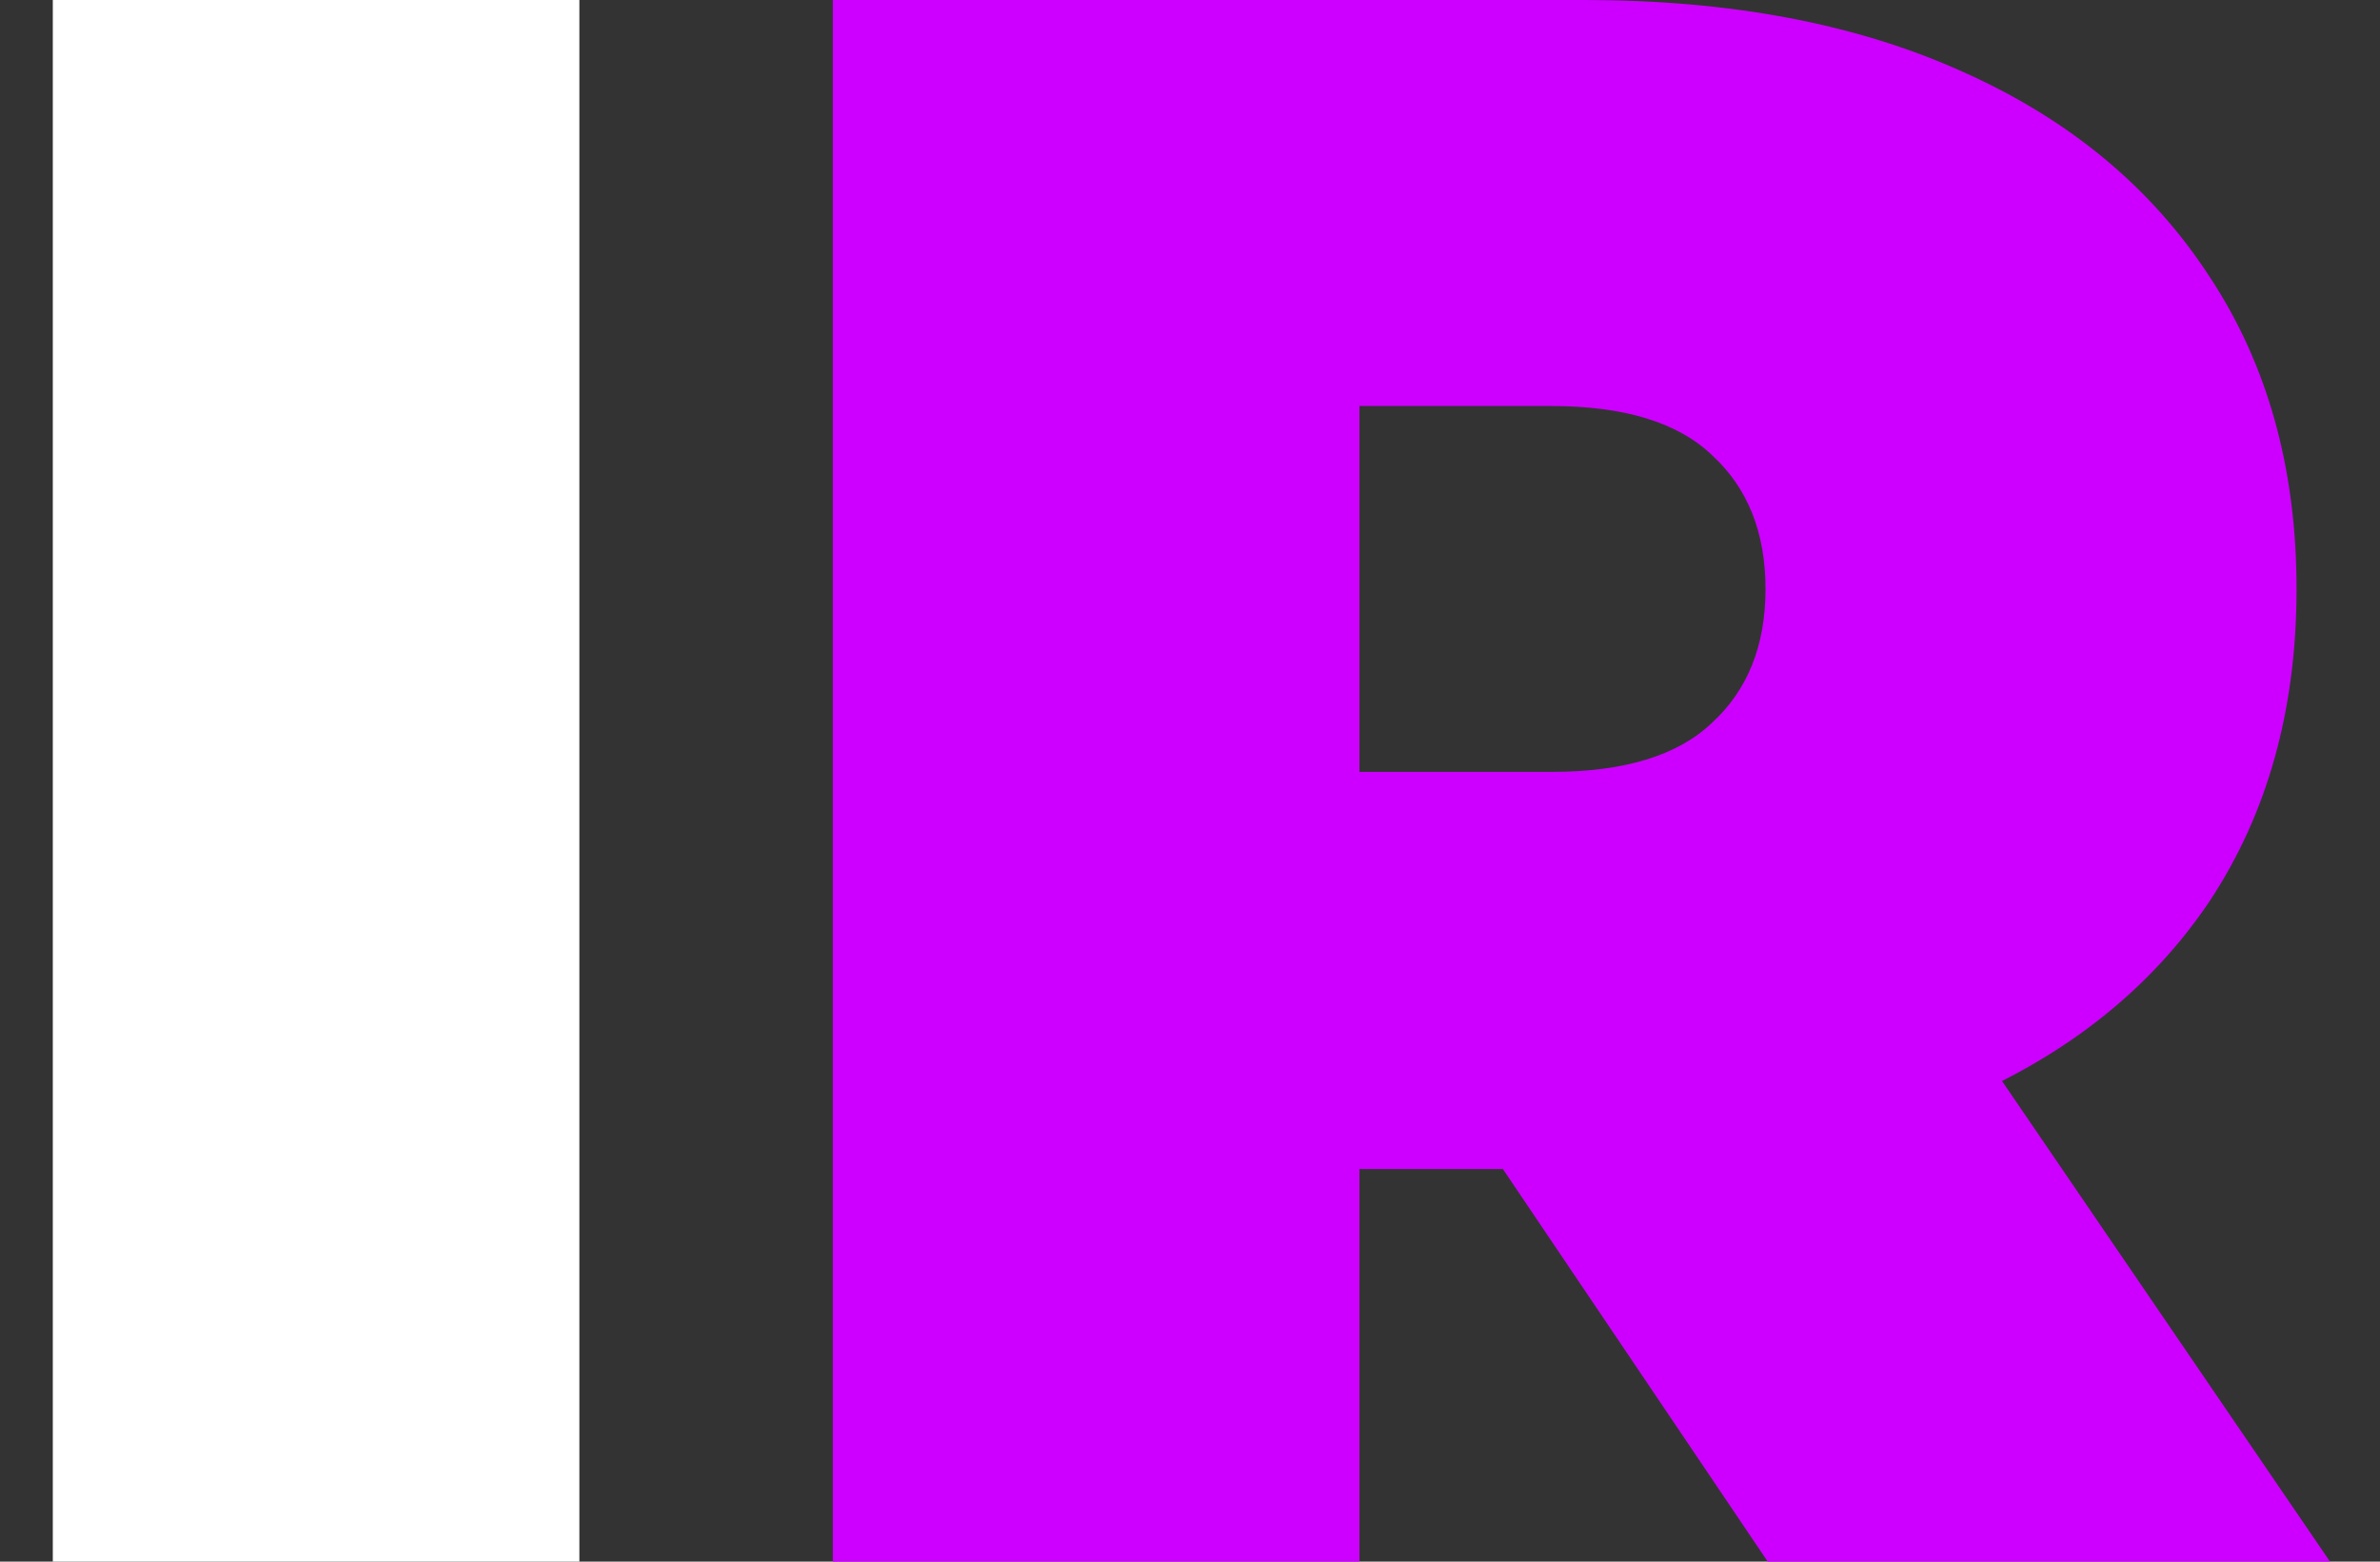 <svg width="32" height="21" viewBox="0 0 32 21" fill="none" xmlns="http://www.w3.org/2000/svg">
<rect x="0" y="0" width="32" height="21" fill="#333333" stroke="none"/>
<path d="M0.71 21V-1.43051e-06H7.79V21H0.71Z" fill="white"/>
<path d="M11.198 21V-1.43051e-06H21.308C23.268 -1.43051e-06 24.958 0.32 26.378 0.96C27.818 1.6 28.928 2.52 29.708 3.72C30.488 4.9 30.878 6.3 30.878 7.92C30.878 9.54 30.488 10.94 29.708 12.12C28.928 13.28 27.818 14.17 26.378 14.79C24.958 15.41 23.268 15.72 21.308 15.72H15.128L18.278 12.81V21H11.198ZM23.768 21L18.608 13.35H26.108L31.328 21H23.768ZM18.278 13.59L15.128 10.38H20.858C21.838 10.38 22.558 10.16 23.018 9.72C23.498 9.28 23.738 8.68 23.738 7.92C23.738 7.16 23.498 6.56 23.018 6.12C22.558 5.68 21.838 5.46 20.858 5.46H15.128L18.278 2.25V13.59Z" fill="#CD00FF"/>
</svg>
